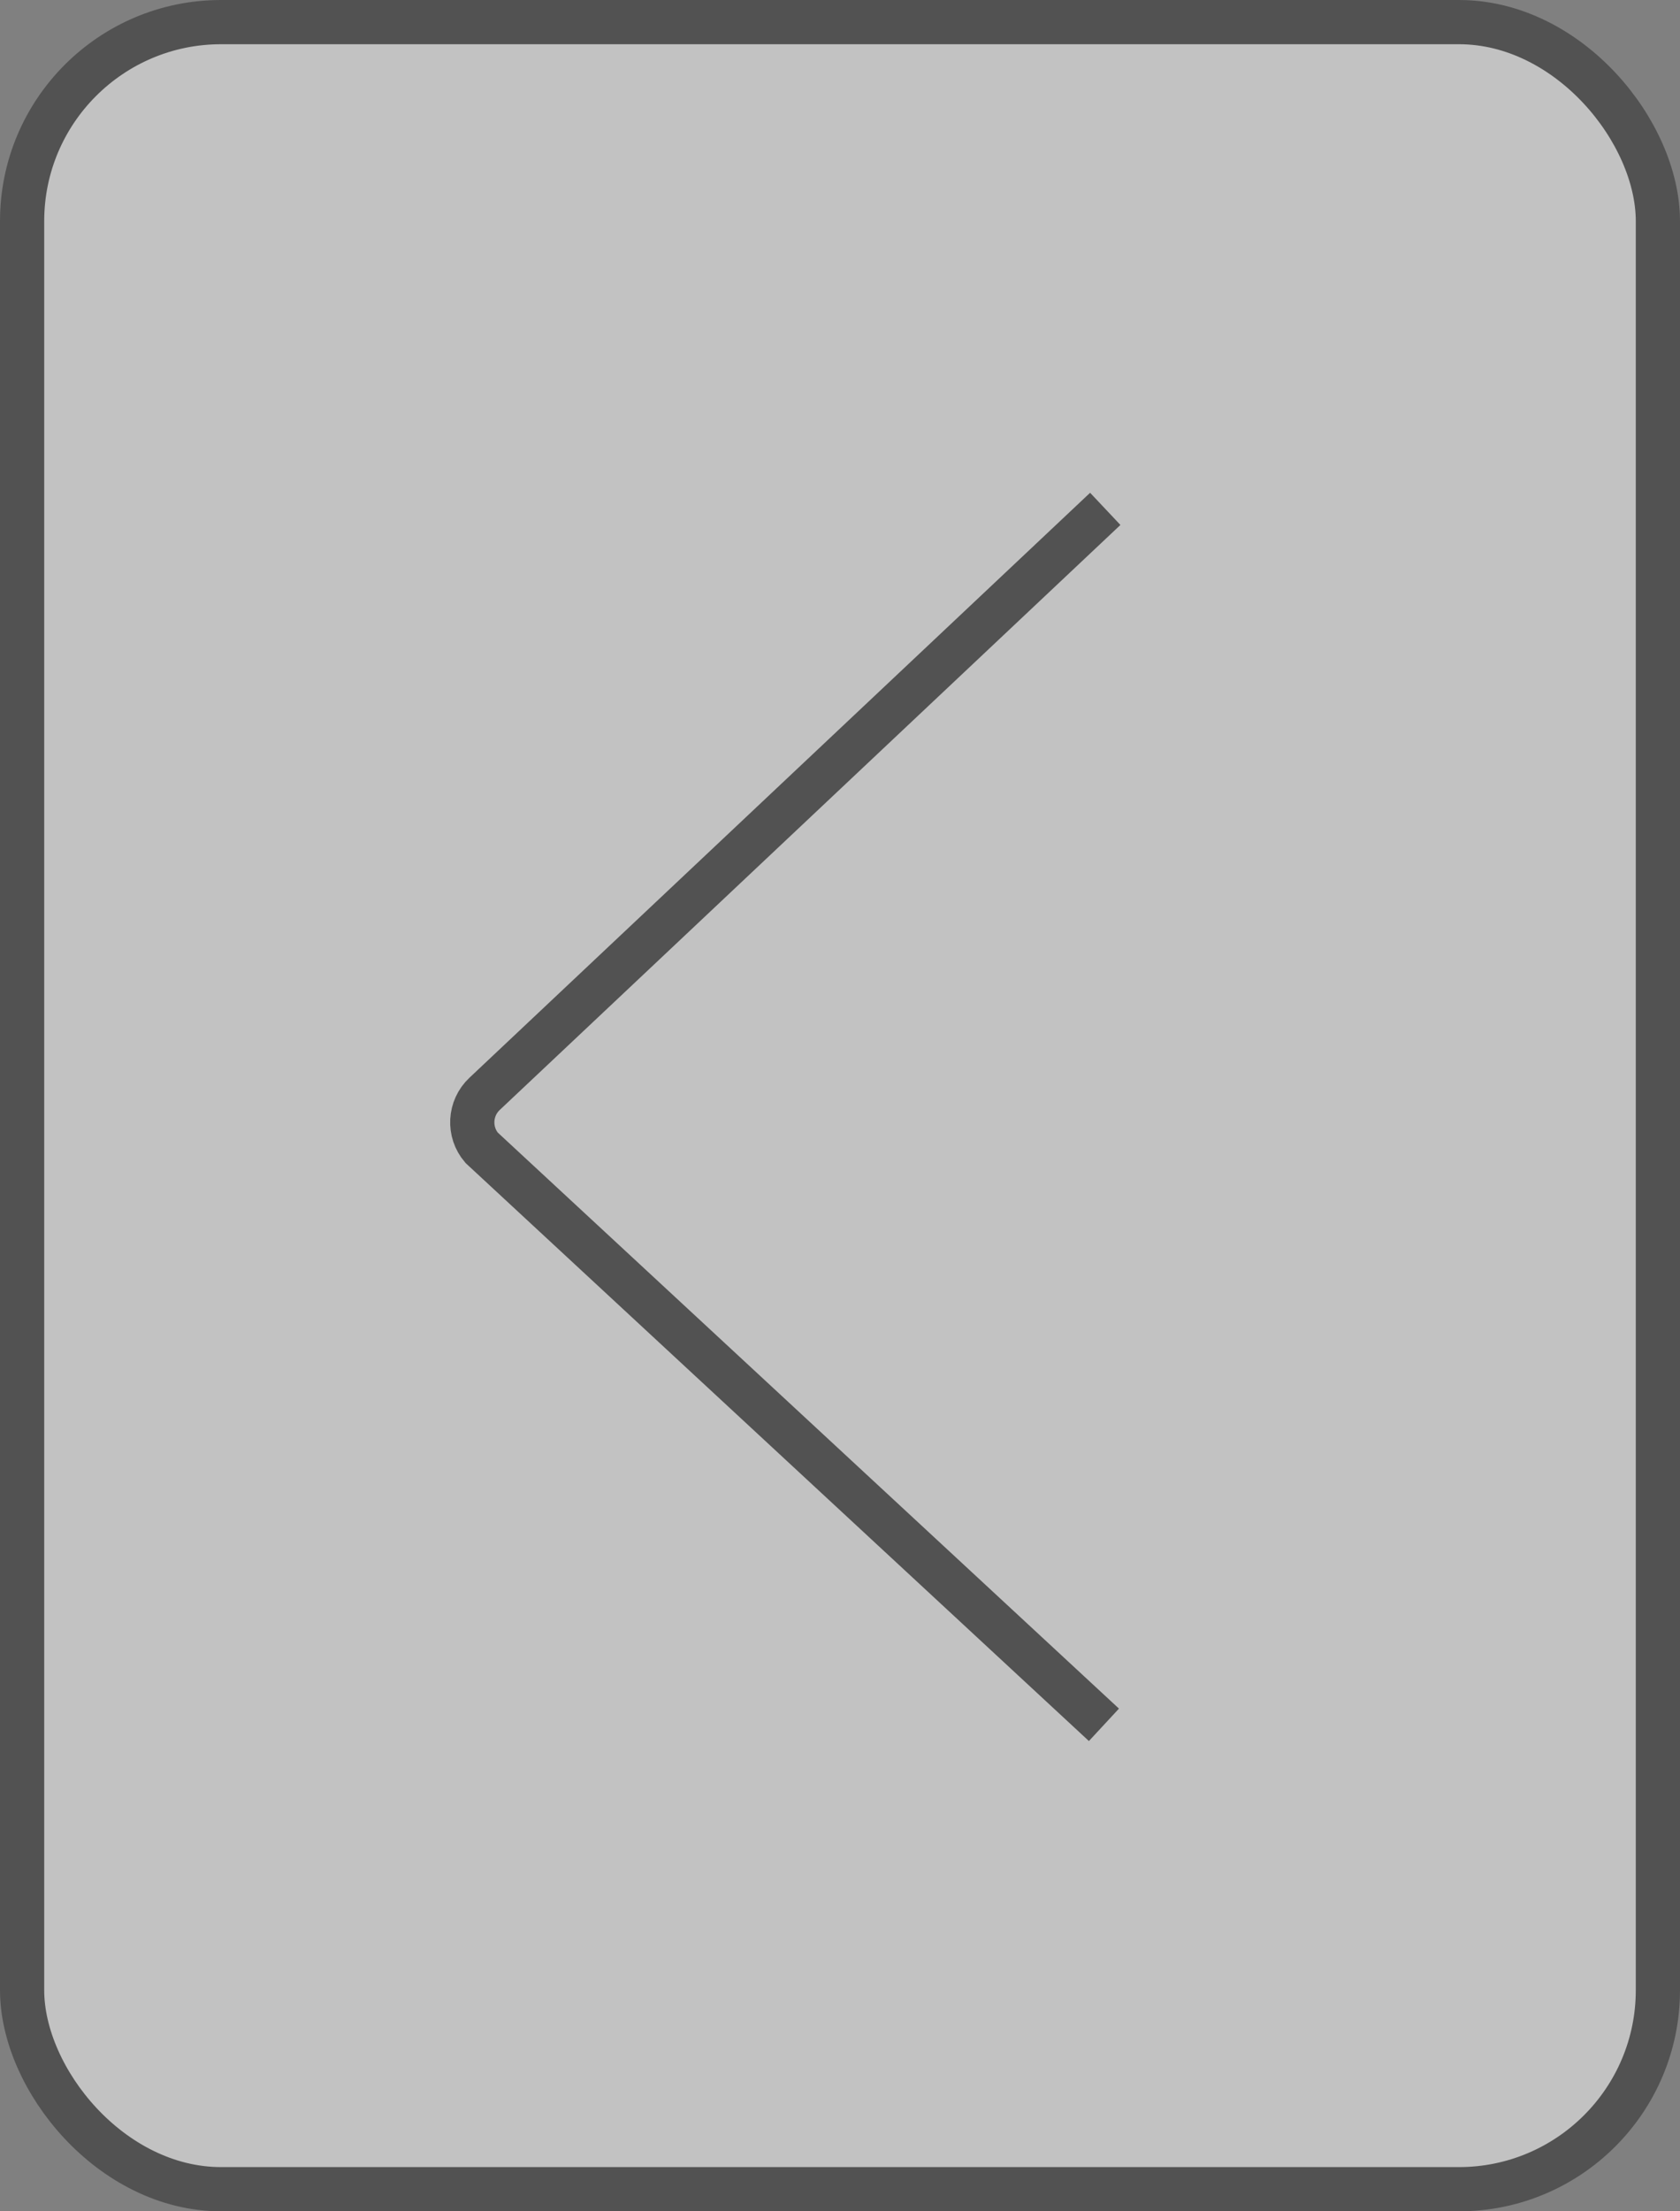 <svg width="38" height="50" viewBox="0 0 38 50" fill="none" xmlns="http://www.w3.org/2000/svg">
<rect x="0" y="0" width="38" height="50" fill="#808080" stroke="none"/>
<rect x="37.5" y="49.5" width="37" height="49" rx="4.5" transform="rotate(-180 37.5 49.5)" fill="white" fill-opacity="0.52"/>
<rect x="37.5" y="49.5" width="37" height="49" rx="4.5" transform="rotate(-180 37.5 49.5)" stroke="#525252"/>
<path d="M24.97 39L10.894 25.952V25.952C10.588 25.594 10.617 25.058 10.959 24.735L25 11.506" stroke="#525252"/>
</svg>
